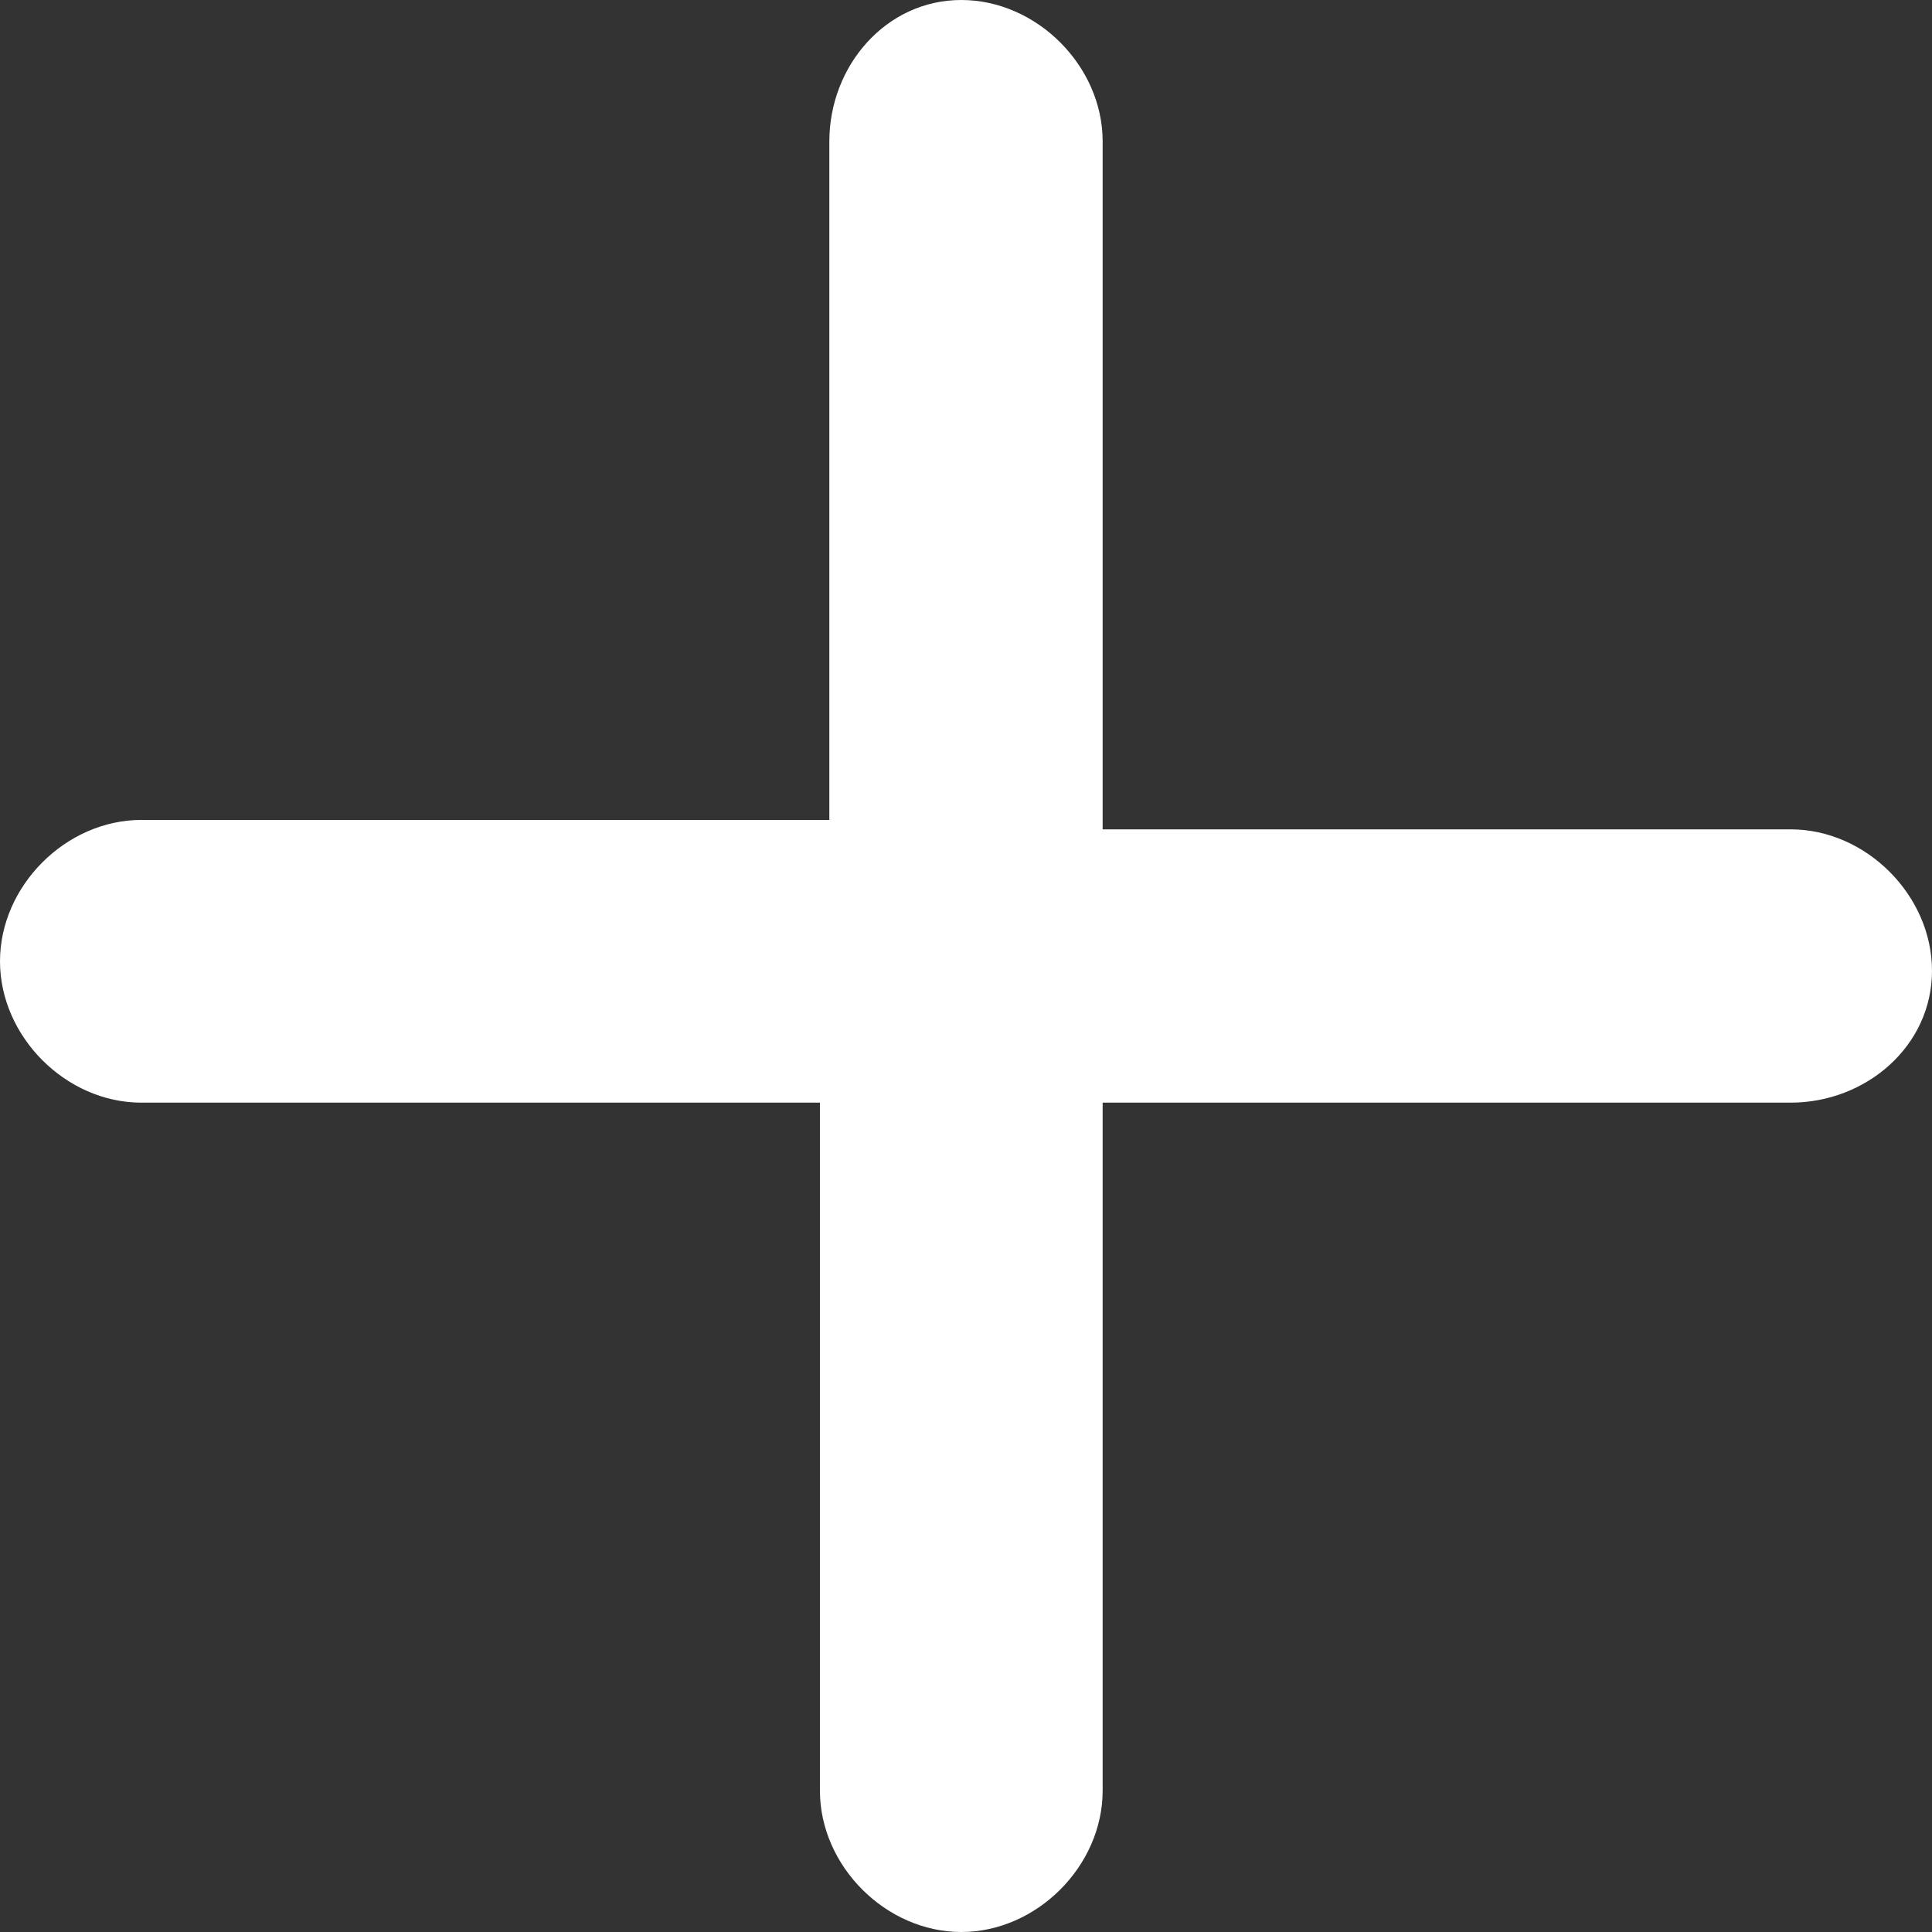 <?xml version="1.0" encoding="utf-8"?>
<!-- Generator: Adobe Illustrator 25.2.1, SVG Export Plug-In . SVG Version: 6.00 Build 0)  -->
<svg version="1.1" id="Layer_1" xmlns="http://www.w3.org/2000/svg" xmlns:xlink="http://www.w3.org/1999/xlink" x="0px" y="0px"
	 width="20.5px" height="20.5px" viewBox="0 0 20.5 20.5" style="enable-background:new 0 0 20.5 20.5;" xml:space="preserve">
<rect x="0" y="0" width="20.5" height="20.5" fill="#333333" stroke="none"/>
<style type="text/css">
	.st0{fill:#FFFFFF;}
</style>
<g id="icon-plus-white" transform="translate(-5 -5)">
	<g id="Group_97" transform="translate(5 5)">
		<path id="Path_37" class="st0" d="M19,11.7h-7.3V19c0,0.8-0.7,1.5-1.5,1.5l0,0c-0.8,0-1.5-0.7-1.5-1.5v-7.3H1.5
			c-0.8,0-1.5-0.7-1.5-1.5l0,0c0-0.8,0.7-1.5,1.5-1.5h7.3V1.5C8.8,0.7,9.4,0,10.2,0l0,0c0.8,0,1.5,0.7,1.5,1.5v7.3H19
			c0.8,0,1.5,0.7,1.5,1.5l0,0C20.5,11.1,19.8,11.7,19,11.7z"/>
	</g>
</g>
</svg>
